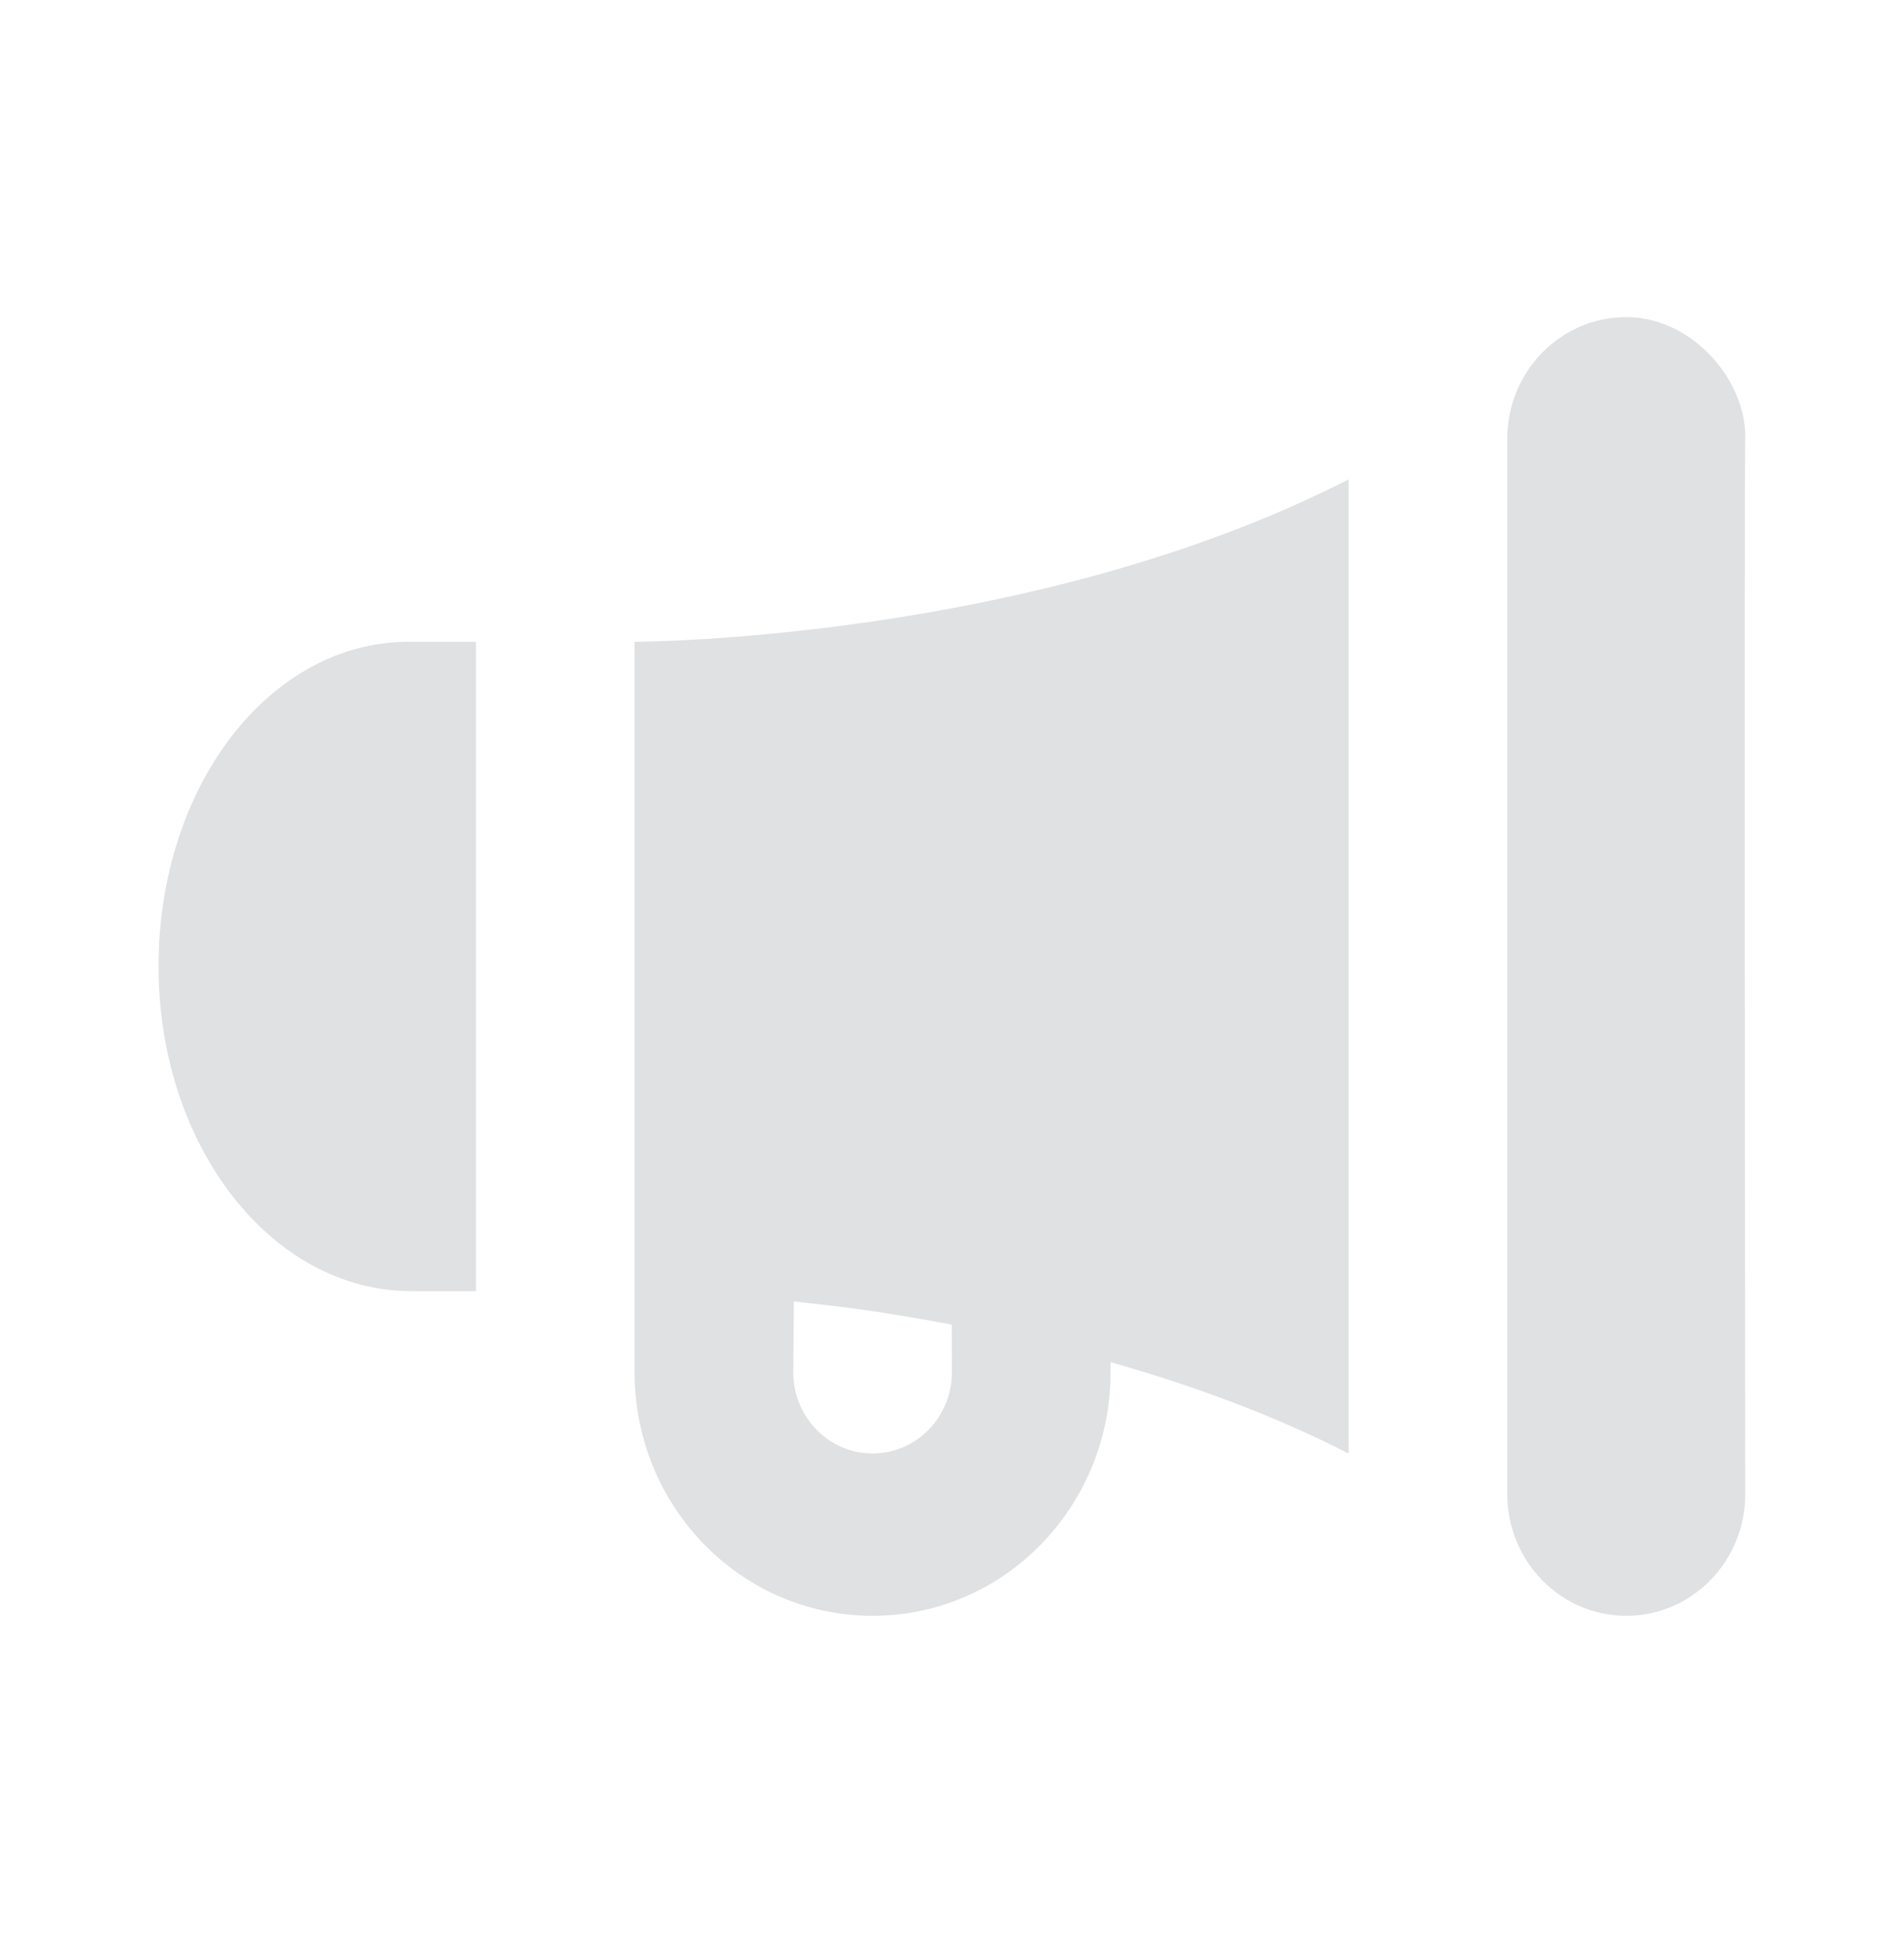 <svg width="43" height="44" viewBox="0 0 43 44" fill="none" xmlns="http://www.w3.org/2000/svg">
<g opacity="0.15">
<path d="M36.727 7.162C35.244 7.162 34.04 8.392 34.04 9.912V33.745C34.04 35.263 35.244 36.495 36.727 36.495C38.211 36.495 39.415 35.265 39.415 33.745C39.415 33.745 39.384 11.239 39.415 9.912C39.445 8.584 38.211 7.162 36.727 7.162ZM30.456 10.828C23.29 14.495 14.331 14.495 14.331 14.495V27.328V29.162V30.995C14.331 34.033 16.738 36.495 19.706 36.495C22.675 36.495 25.081 34.033 25.081 30.995V30.766C26.877 31.275 28.718 31.939 30.456 32.828C30.456 30.995 30.456 12.662 30.456 10.828ZM9.236 14.495C6.077 14.495 3.581 17.769 3.581 21.828C3.581 25.878 6.126 29.162 9.293 29.162H10.748V14.495H9.236ZM17.929 29.395C19.067 29.519 19.771 29.598 21.494 29.917L21.498 30.995C21.498 32.007 20.695 32.828 19.706 32.828C18.717 32.828 17.915 32.007 17.915 30.995L17.929 29.395Z" fill="#2A343D"/>
</g>
</svg>
